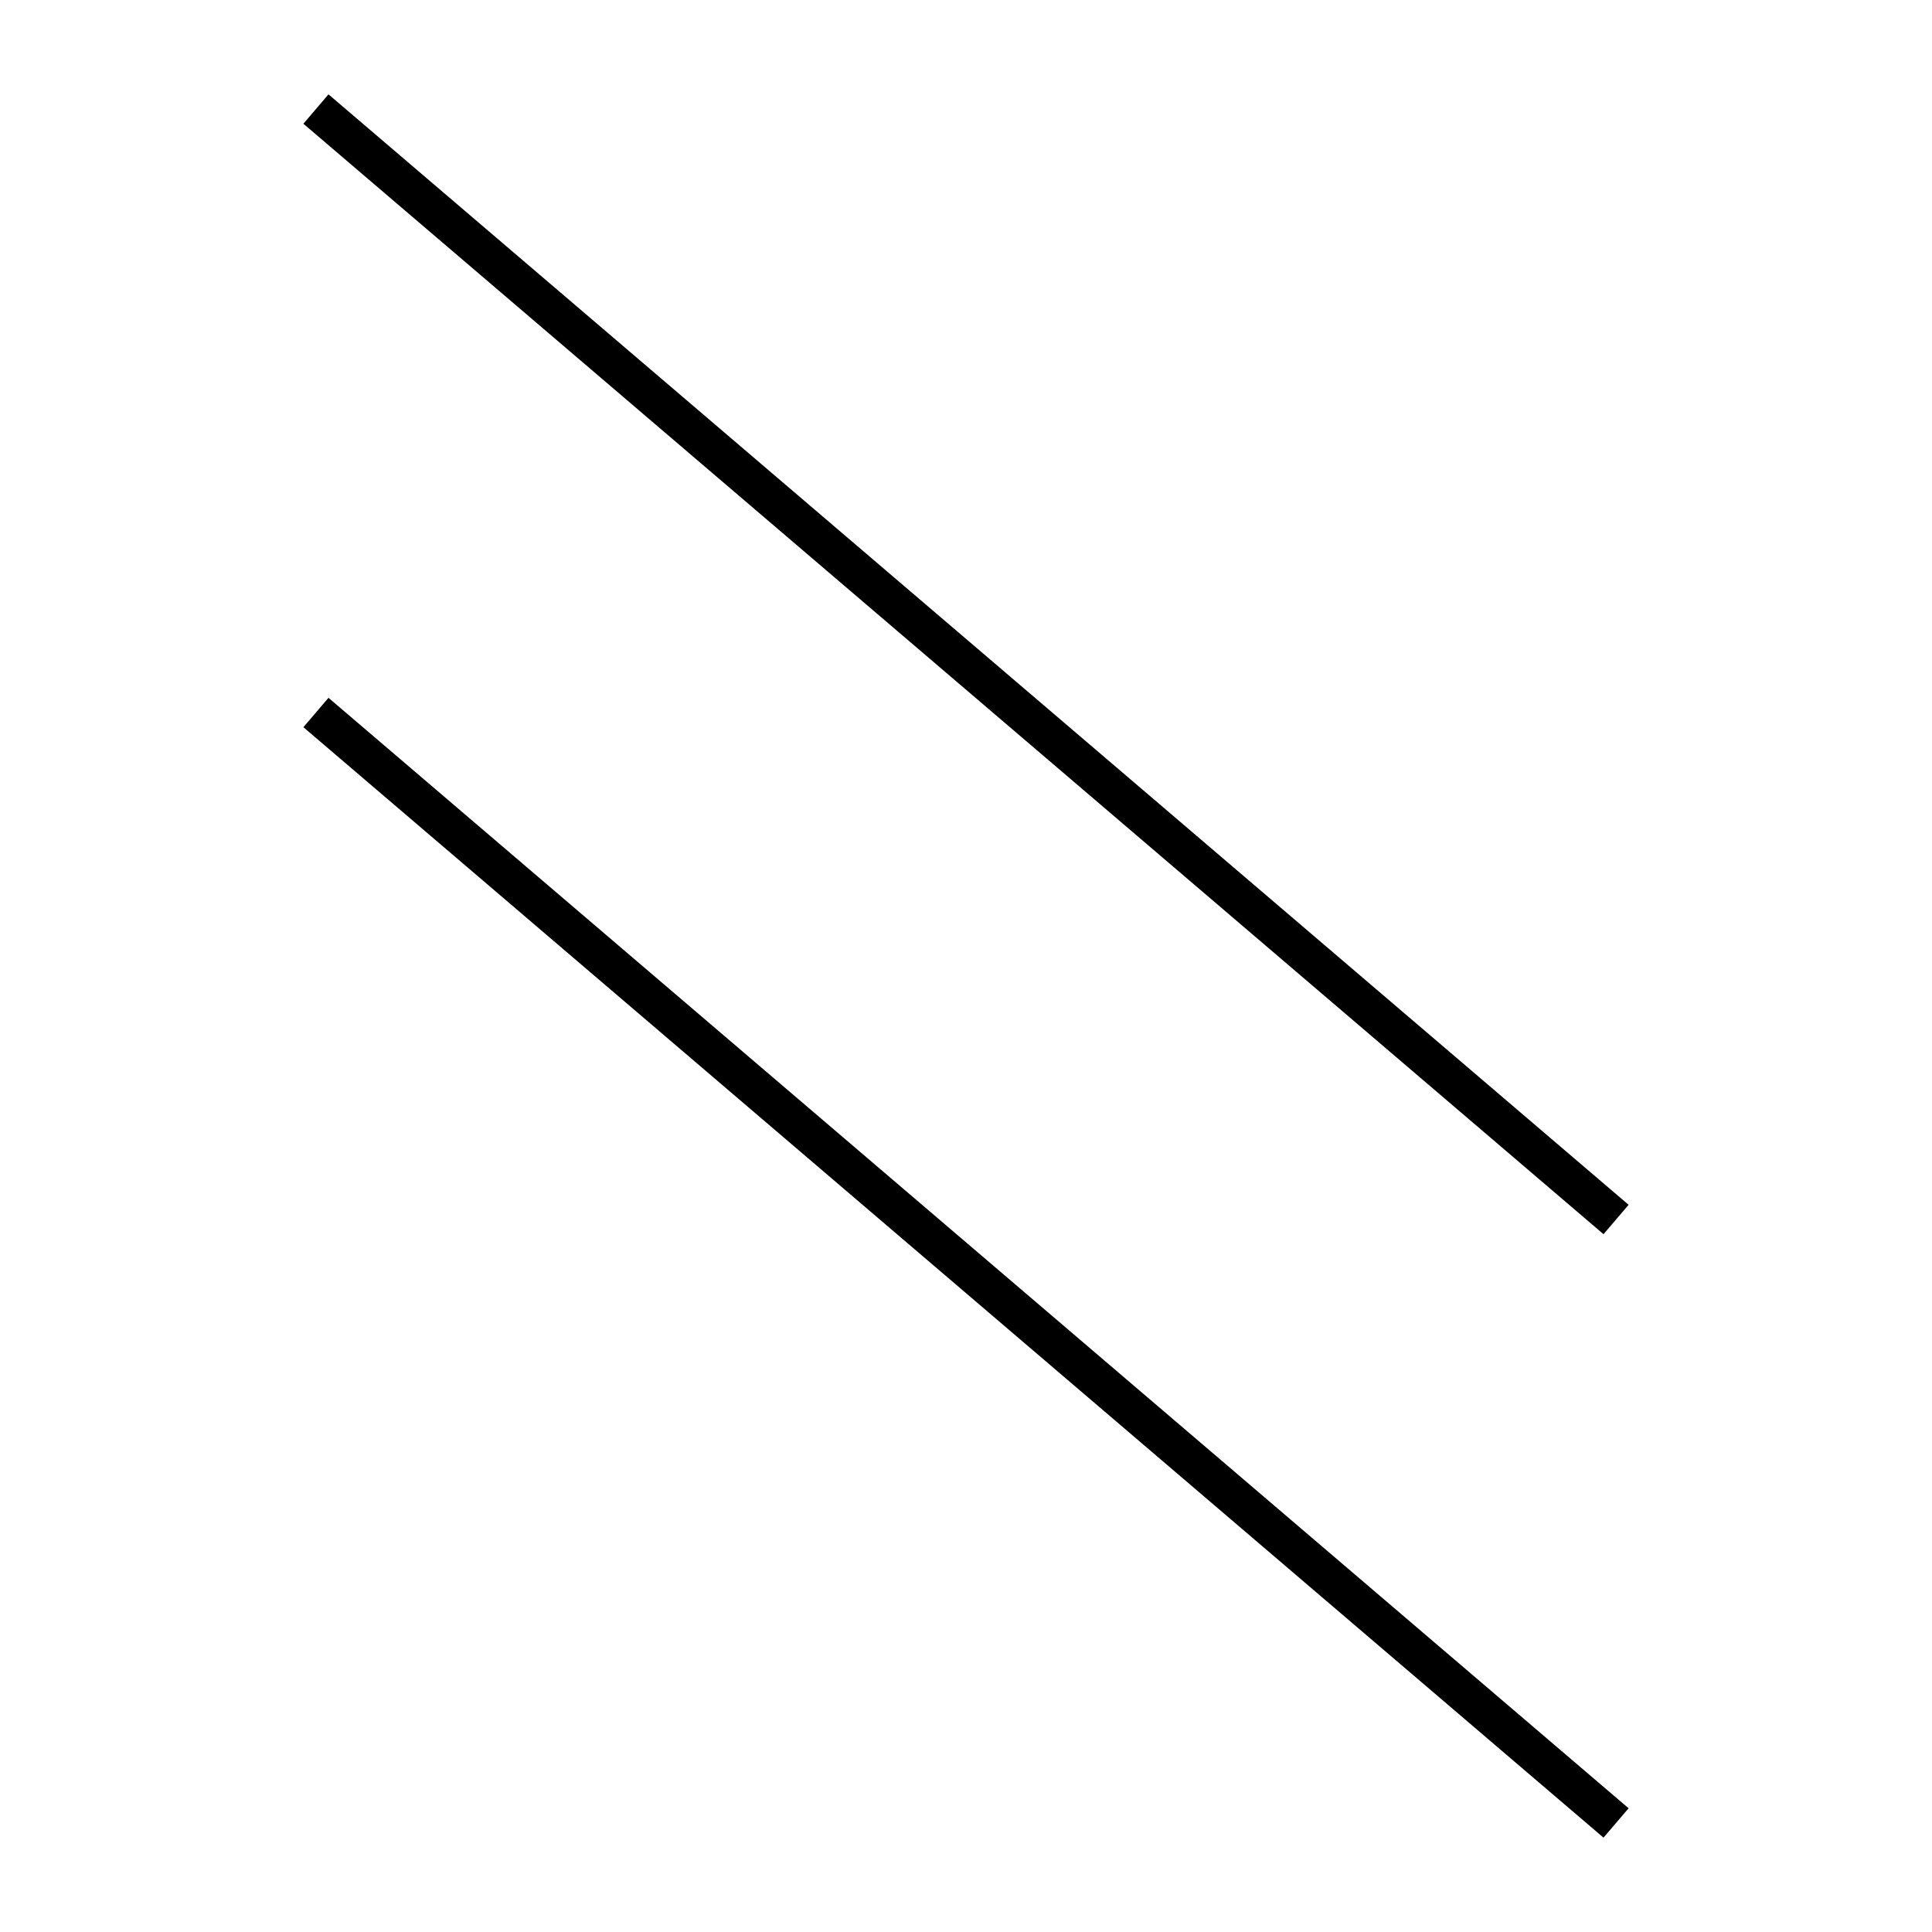 <!-- Este archivo es creado automaticamente por el generador de contenido del programa contornos version 1.1. Este elementos es el numero 643 de la serie actual-->
<svg xmlns="http://www.w3.org/2000/svg" height="100" width="100">
<line x1="16.353" y1="36.879" x2="83.647" y2="94.356" stroke-width="2" stroke="black" />
<line x1="16.353" y1="5.644" x2="83.647" y2="63.121" stroke-width="2" stroke="black" />
</svg>
